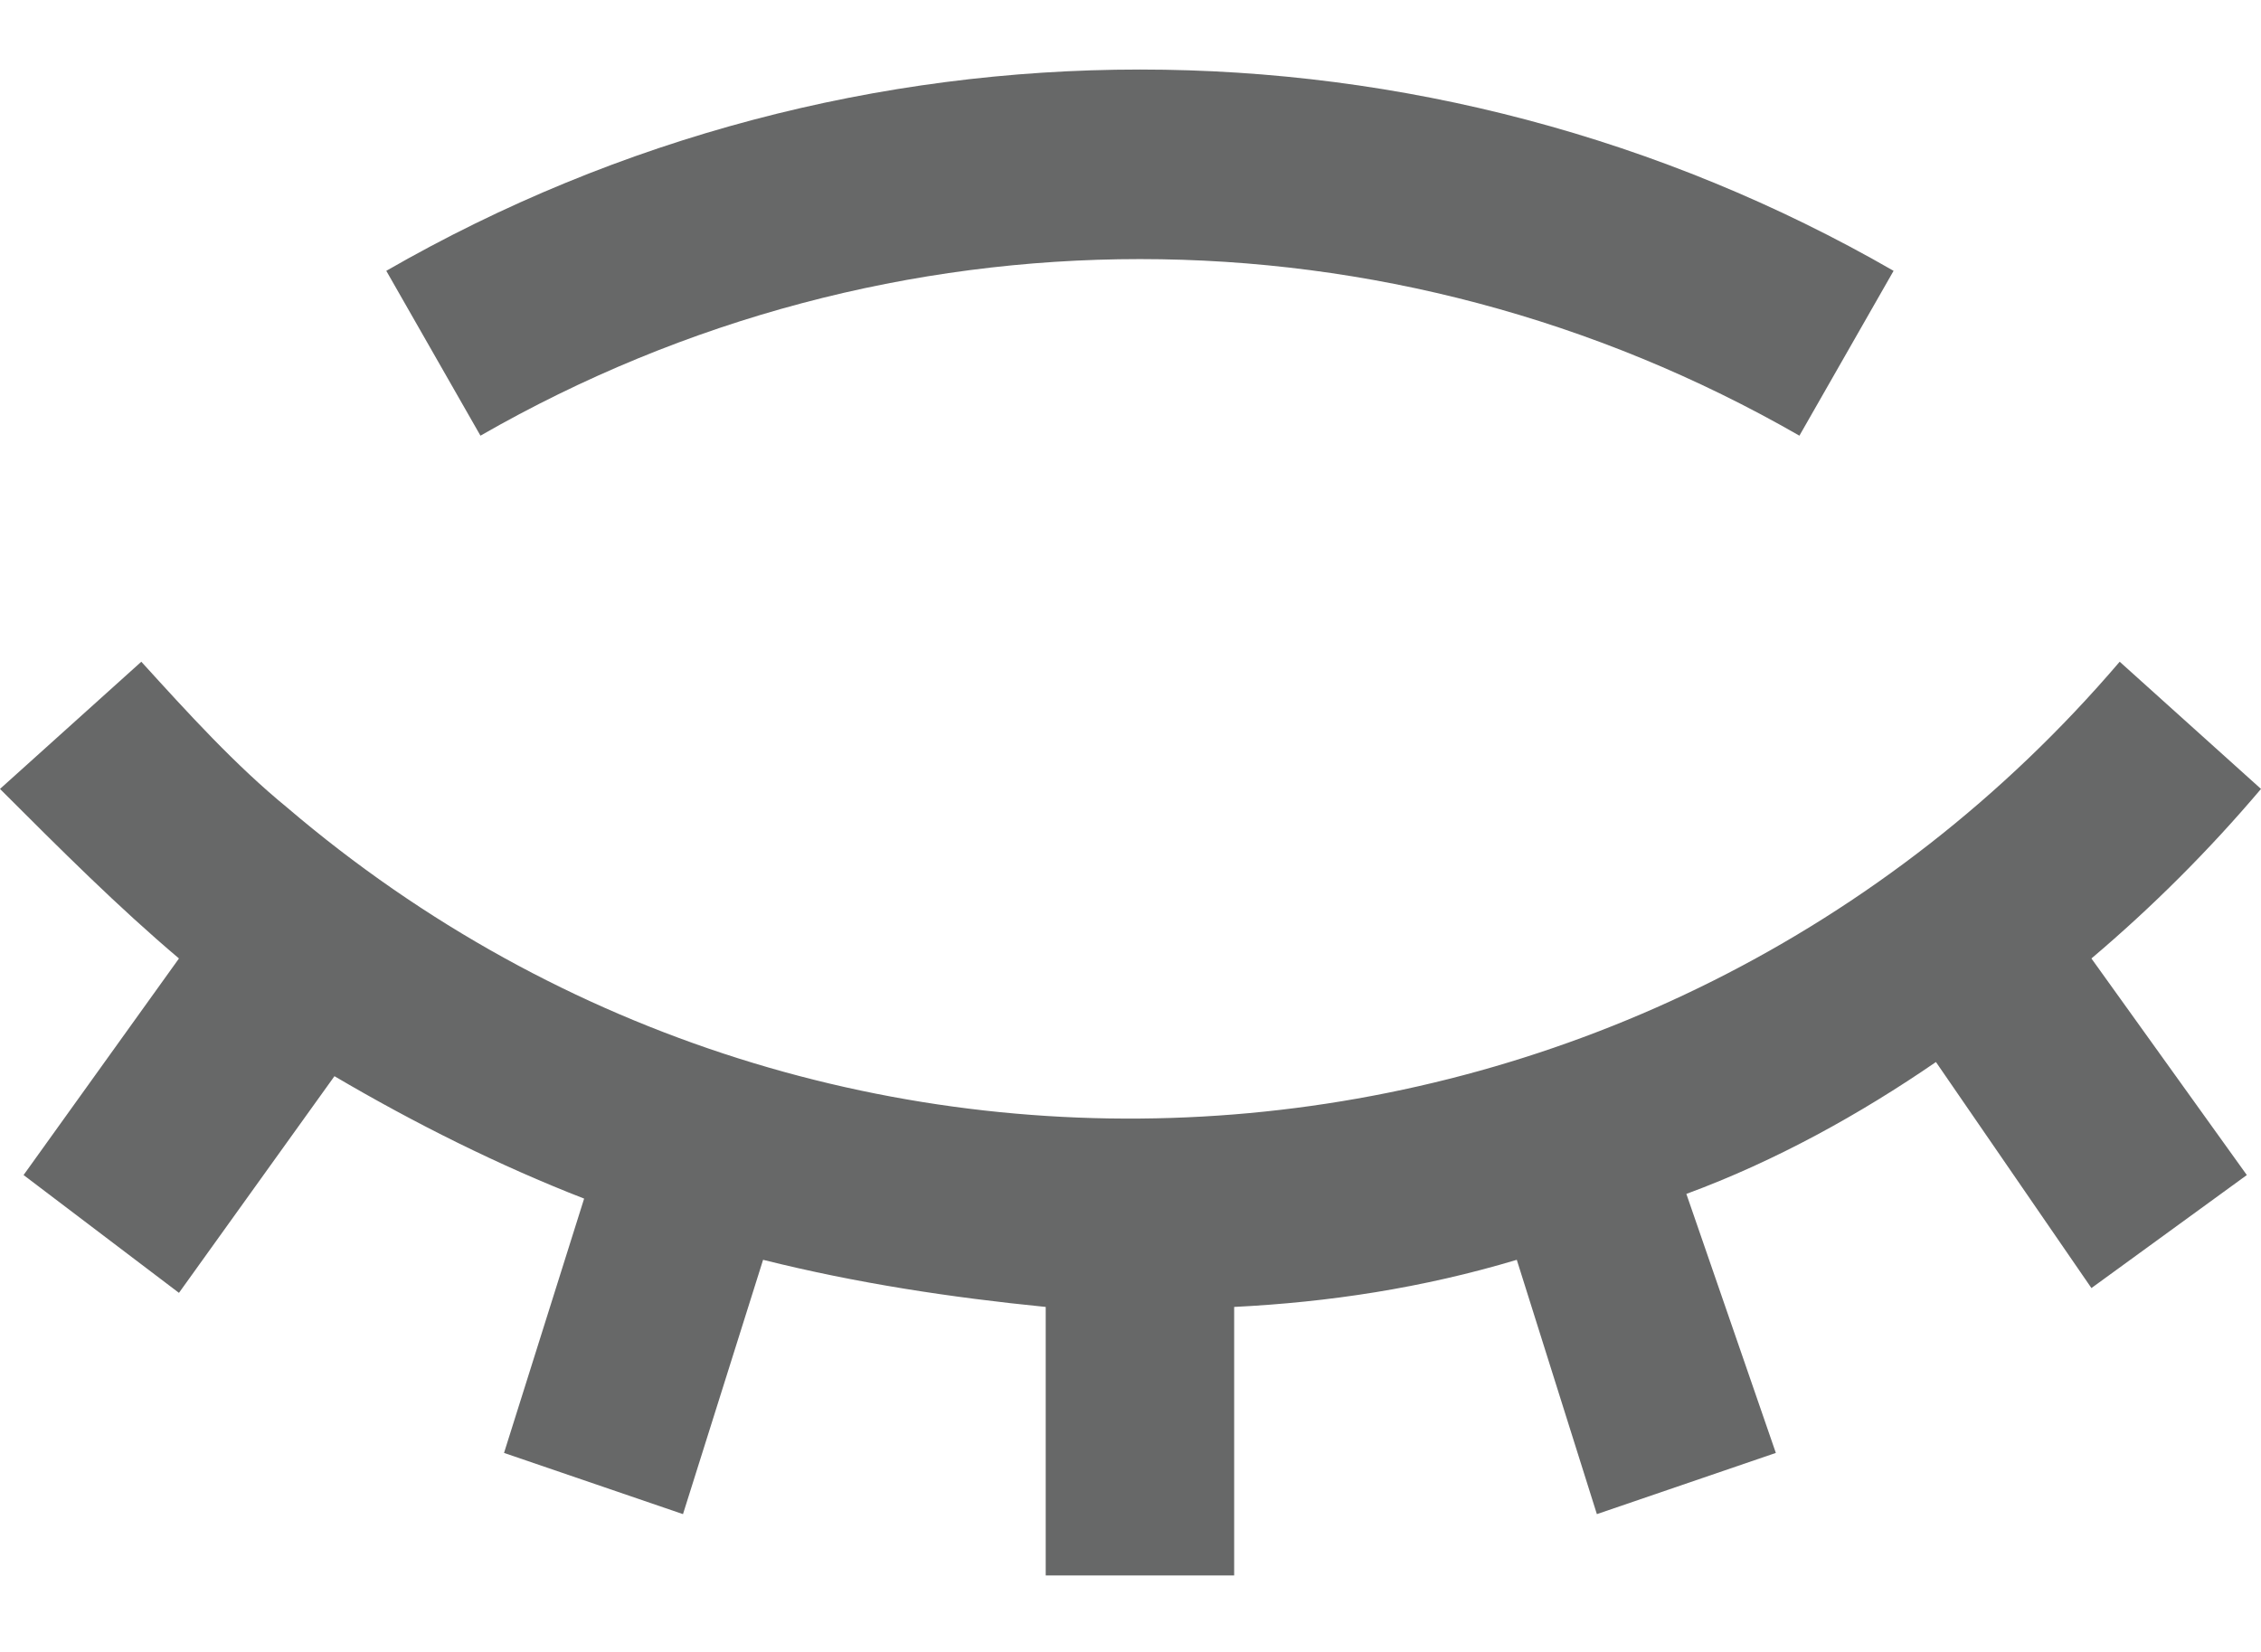 <svg width="26" height="19" viewBox="0 0 26 19" fill="none" xmlns="http://www.w3.org/2000/svg">
  <path d="M2.058 11.024L0.271 13.515L2.058 14.87L3.846 12.378C4.767 12.92 5.742 13.407 6.717 13.786L5.796 16.711L7.854 17.415L8.775 14.49C9.858 14.761 10.942 14.924 12.025 15.032V18.12H14.192V15.032C15.275 14.978 16.358 14.815 17.442 14.49L18.363 17.415L20.421 16.711L19.392 13.732C20.421 13.353 21.396 12.811 22.262 12.215L24.05 14.815L25.837 13.515L24.05 11.024C24.754 10.428 25.404 9.778 26 9.074L24.375 7.611C19.012 13.895 9.587 14.653 3.304 9.29C2.708 8.803 2.167 8.207 1.625 7.611L0 9.074C0.704 9.778 1.354 10.428 2.058 11.024ZM20.692 5.011L21.775 3.115C16.413 0.028 9.804 0.028 4.442 3.115L5.525 5.011C10.238 2.303 15.979 2.303 20.692 5.011Z" fill="#676868"/>
</svg>
